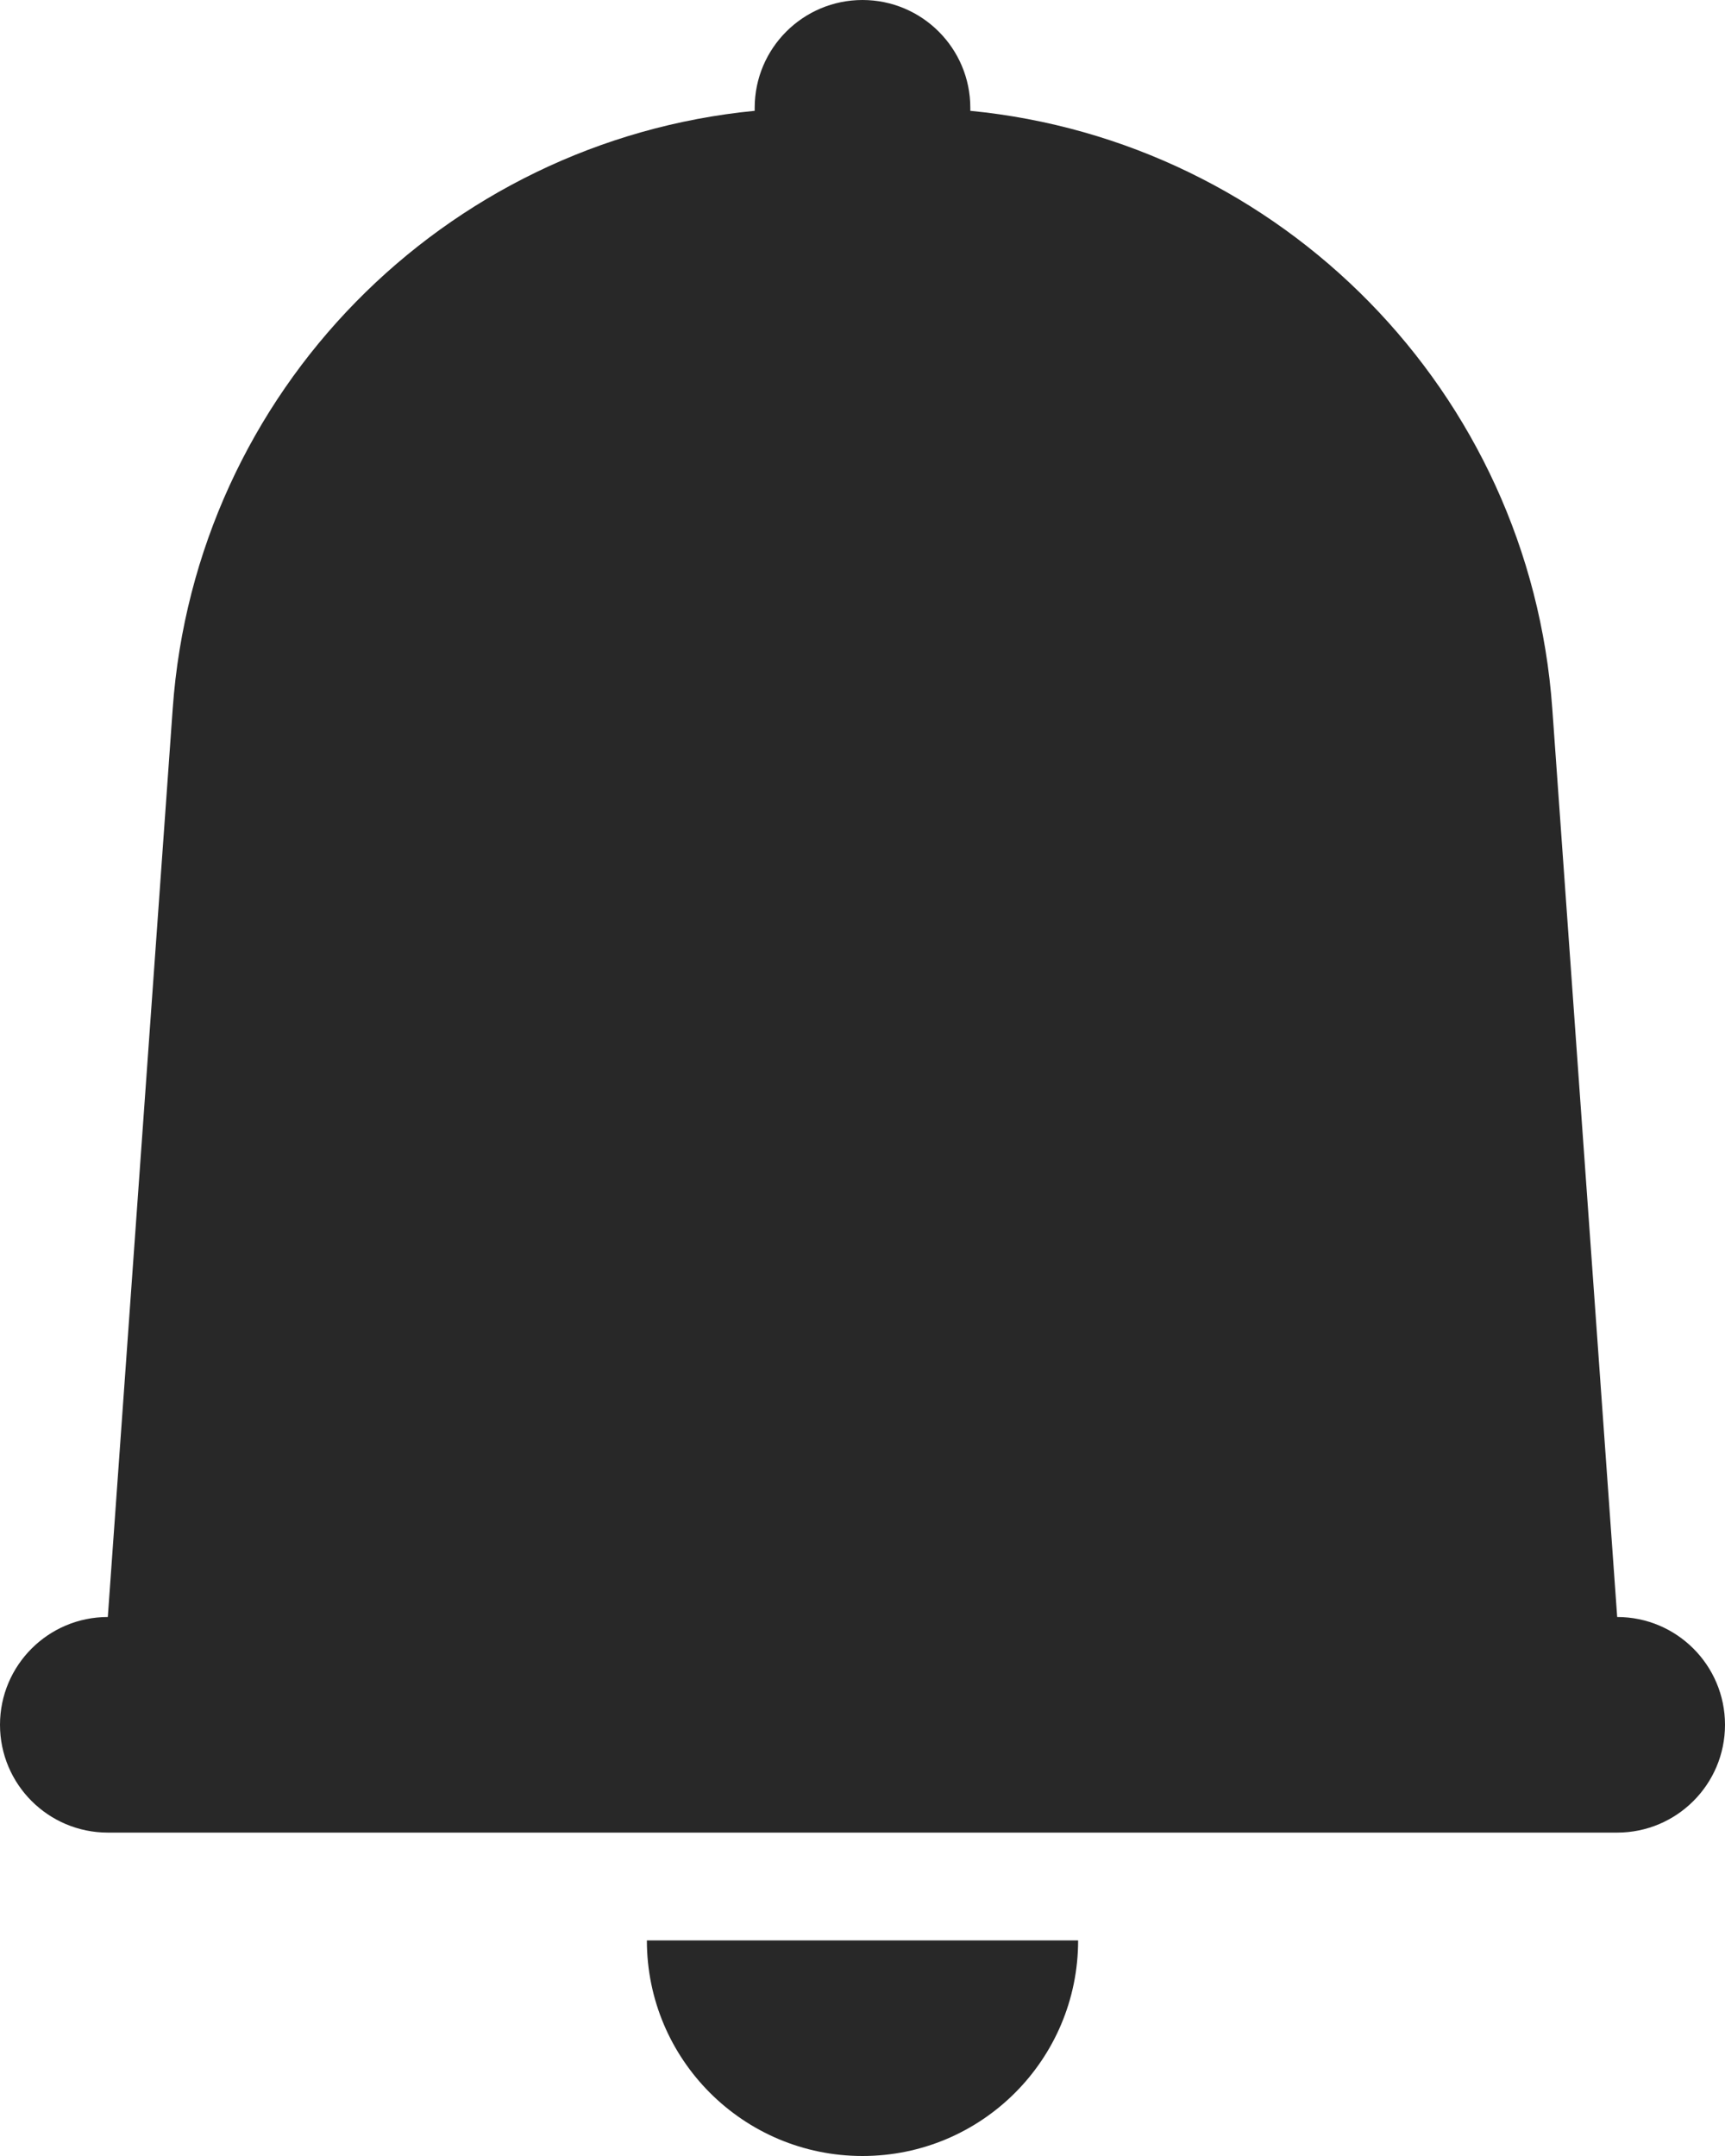 <svg preserveAspectRatio="none" width="100%" height="100%" overflow="visible" style="display: block;" viewBox="0 0 16 20" fill="none" xmlns="http://www.w3.org/2000/svg">
<g id="Union">
<path d="M9 1.028C9 1.019 9 1.009 9 1C9 0.448 8.552 0 8 0C7.448 0 7 0.448 7 1C7 1.009 7 1.019 7 1.028C4.12 1.308 1.812 3.63 1.602 6.573L1 15C0.448 15 0 15.448 0 16C0 16.552 0.448 17 1 17H15C15.552 17 16 16.552 16 16C16 15.448 15.552 15 15 15L14.398 6.573C14.188 3.63 11.88 1.308 9 1.028Z" fill="#282828"/>
<path d="M8 20C9.105 20 10 19.105 10 18H6C6 19.105 6.895 20 8 20Z" fill="#282828"/>
</g>
</svg>
